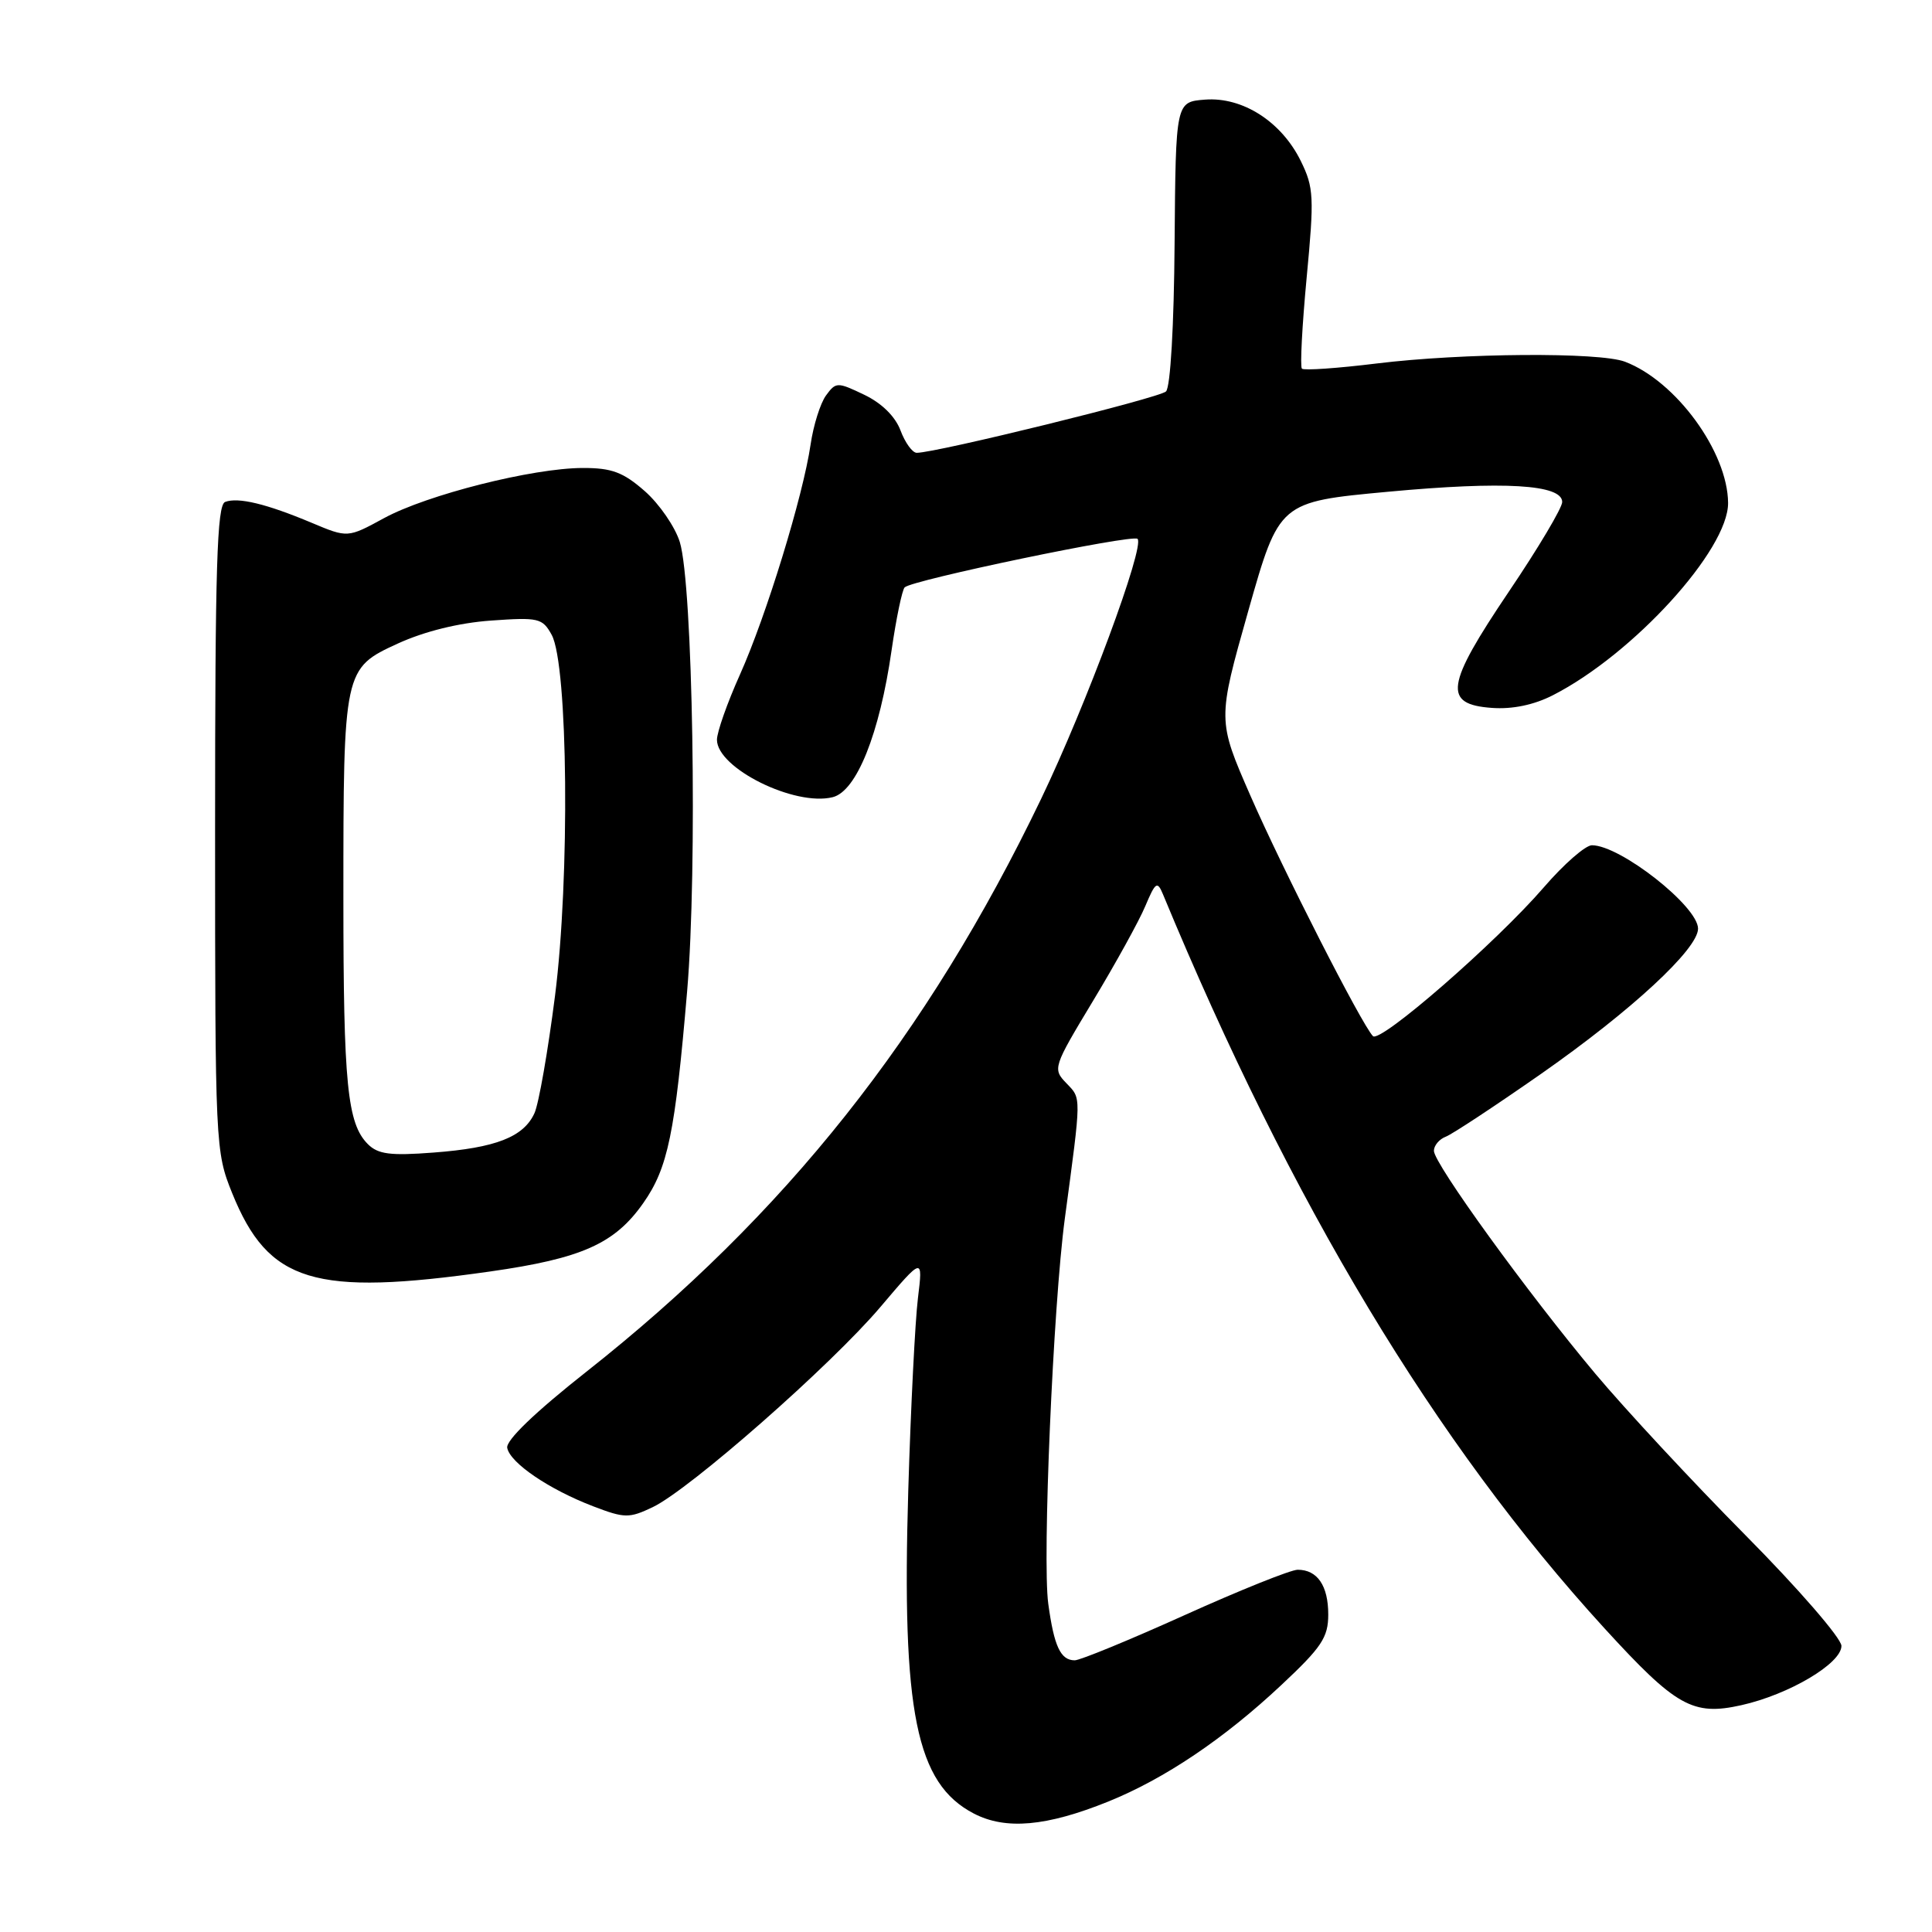 <?xml version="1.0" encoding="UTF-8" standalone="no"?>
<!DOCTYPE svg PUBLIC "-//W3C//DTD SVG 1.1//EN" "http://www.w3.org/Graphics/SVG/1.1/DTD/svg11.dtd" >
<svg xmlns="http://www.w3.org/2000/svg" xmlns:xlink="http://www.w3.org/1999/xlink" version="1.1" viewBox="0 0 256 256">
 <g >
 <path fill="currentColor"
d=" M 146.84 238.72 C 154.31 235.70 162.18 230.41 169.80 223.26 C 175.13 218.27 176.00 216.96 176.00 213.93 C 176.00 210.11 174.56 208.00 171.95 208.00 C 171.04 208.00 164.31 210.70 157.00 214.00 C 149.69 217.30 143.12 220.00 142.41 220.00 C 140.53 220.00 139.67 218.15 138.90 212.50 C 138.10 206.63 139.55 173.04 141.09 161.50 C 143.31 144.97 143.30 145.62 141.31 143.54 C 139.46 141.62 139.53 141.42 144.84 132.61 C 147.82 127.67 150.94 122.02 151.76 120.06 C 153.11 116.86 153.35 116.70 154.10 118.50 C 171.09 159.51 190.17 191.22 212.61 215.77 C 222.08 226.13 224.31 227.38 230.72 225.95 C 237.05 224.54 244.00 220.42 244.00 218.09 C 244.00 217.08 238.26 210.46 231.24 203.38 C 224.23 196.30 215.29 186.68 211.37 182.00 C 202.38 171.27 190.00 154.17 190.00 152.49 C 190.00 151.79 190.71 150.94 191.59 150.61 C 192.46 150.27 198.16 146.51 204.26 142.25 C 216.18 133.91 225.00 125.75 225.00 123.05 C 225.00 120.10 214.71 112.01 210.94 112.00 C 210.08 112.00 207.22 114.50 204.58 117.56 C 198.23 124.91 182.87 138.28 181.92 137.29 C 180.41 135.71 169.98 115.25 165.70 105.46 C 161.31 95.42 161.31 95.42 165.40 80.96 C 169.50 66.50 169.50 66.50 183.92 65.16 C 199.30 63.73 207.00 64.19 207.00 66.52 C 207.00 67.29 203.82 72.64 199.92 78.41 C 191.54 90.84 191.17 93.33 197.68 93.80 C 200.39 94.00 203.24 93.41 205.75 92.13 C 216.41 86.69 229.02 72.85 228.98 66.64 C 228.93 59.89 222.08 50.50 215.32 47.93 C 211.92 46.64 193.79 46.77 182.44 48.16 C 177.24 48.80 172.78 49.11 172.51 48.85 C 172.25 48.59 172.54 43.15 173.14 36.77 C 174.15 26.13 174.09 24.85 172.37 21.35 C 169.81 16.13 164.66 12.82 159.68 13.20 C 155.79 13.50 155.79 13.50 155.64 32.20 C 155.56 43.16 155.09 51.30 154.50 51.87 C 153.61 52.73 124.07 60.00 121.47 60.00 C 120.90 60.00 119.93 58.66 119.32 57.03 C 118.62 55.17 116.81 53.40 114.50 52.30 C 110.95 50.60 110.76 50.61 109.45 52.40 C 108.70 53.43 107.78 56.35 107.41 58.89 C 106.41 65.73 101.53 81.62 98.05 89.38 C 96.37 93.12 95.00 97.01 95.00 98.02 C 95.00 101.78 105.30 106.89 110.34 105.63 C 113.50 104.84 116.55 97.23 118.14 86.16 C 118.75 81.95 119.53 78.20 119.87 77.83 C 120.78 76.87 150.09 70.76 150.73 71.40 C 151.72 72.39 143.93 93.41 137.96 105.84 C 122.86 137.27 104.05 160.97 77.70 181.76 C 70.87 187.15 67.02 190.86 67.21 191.85 C 67.59 193.85 72.78 197.37 78.62 199.60 C 82.77 201.19 83.37 201.19 86.48 199.71 C 91.37 197.38 110.11 180.91 116.67 173.17 C 122.30 166.53 122.30 166.53 121.63 172.02 C 121.26 175.03 120.68 186.50 120.35 197.50 C 119.47 226.89 121.39 236.32 129.03 240.30 C 133.26 242.50 138.66 242.02 146.84 238.72 Z  M 64.94 168.48 C 77.10 166.75 81.46 164.80 85.24 159.41 C 88.50 154.77 89.45 150.19 91.05 131.32 C 92.43 115.08 91.81 77.49 90.08 71.83 C 89.46 69.82 87.37 66.78 85.44 65.08 C 82.58 62.57 81.06 62.00 77.22 62.01 C 70.59 62.02 56.59 65.55 50.88 68.66 C 46.07 71.28 46.07 71.28 41.29 69.27 C 35.31 66.76 31.55 65.85 29.83 66.51 C 28.75 66.93 28.50 75.13 28.50 109.76 C 28.50 151.83 28.54 152.59 30.76 158.09 C 35.57 169.97 41.58 171.80 64.94 168.48 Z  M 48.74 151.60 C 46.02 148.87 45.50 143.68 45.50 119.00 C 45.50 88.74 45.54 88.56 52.72 85.27 C 56.24 83.66 60.81 82.53 65.05 82.23 C 71.36 81.78 71.88 81.90 73.10 84.12 C 75.27 88.08 75.53 116.34 73.54 131.97 C 72.61 139.26 71.39 146.25 70.82 147.50 C 69.38 150.66 65.69 152.10 57.45 152.72 C 51.72 153.16 50.09 152.95 48.74 151.60 Z "/>
</g>
</svg>